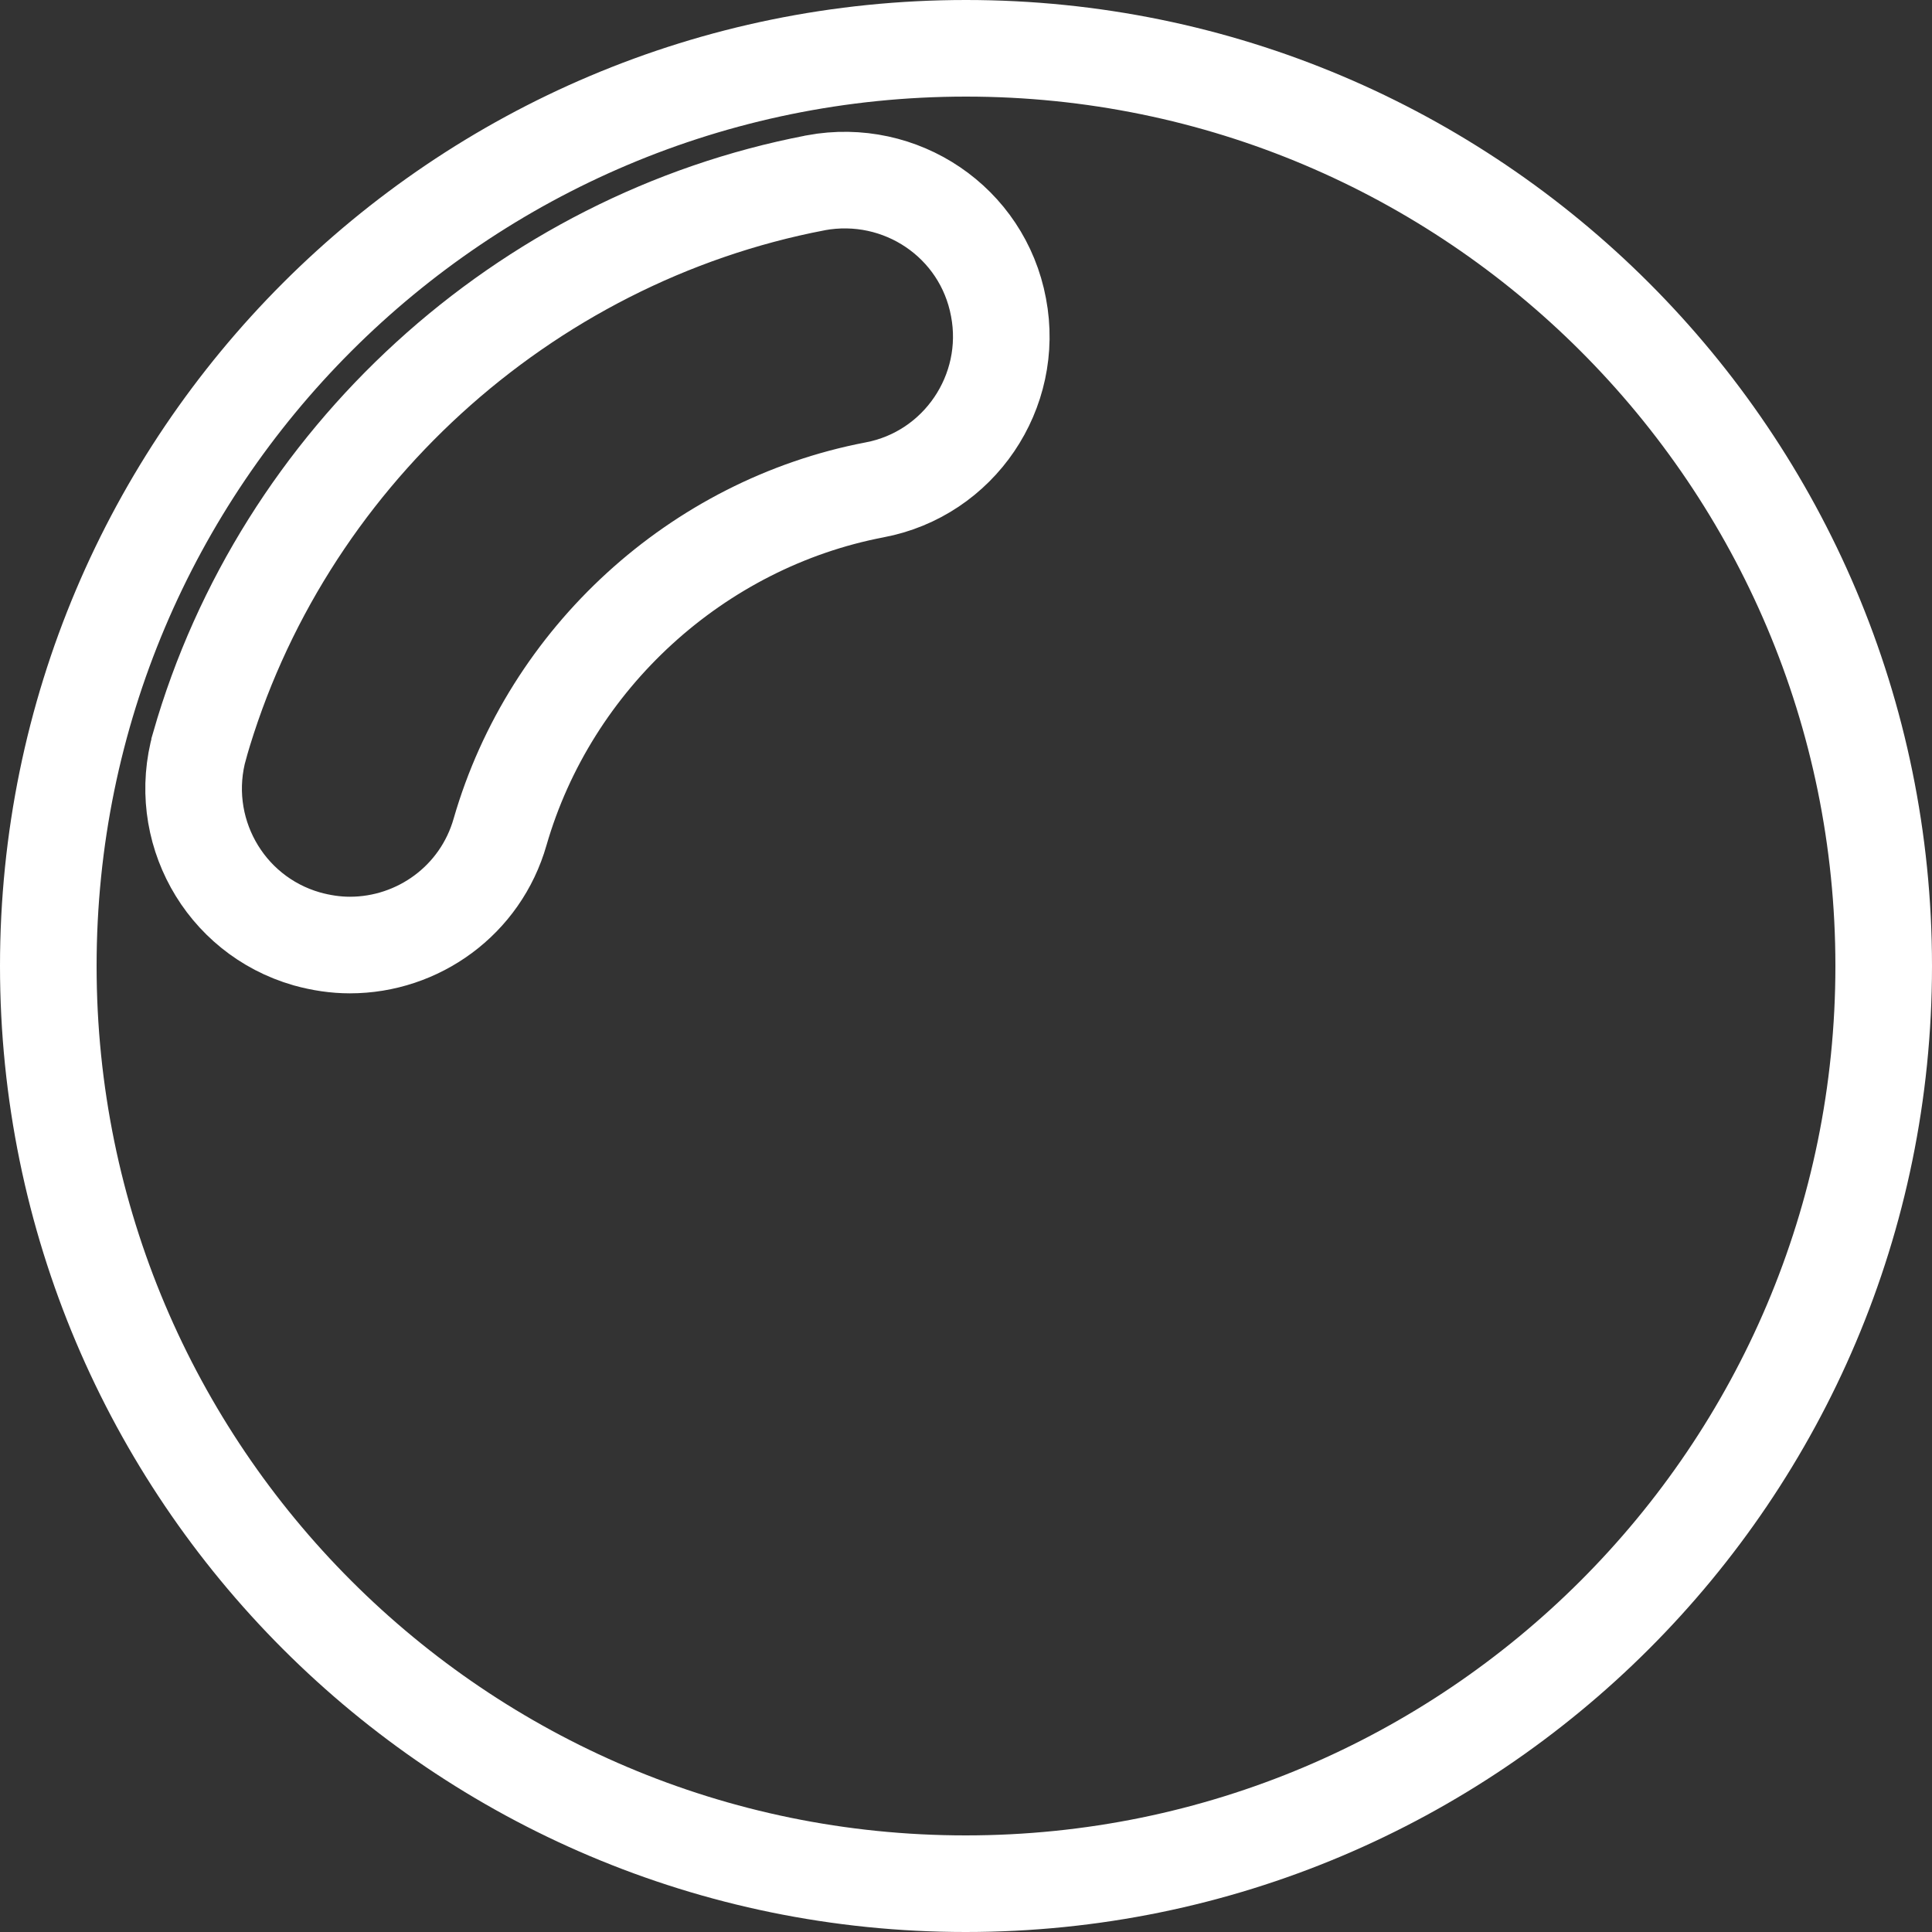 <svg width="40" height="40" viewBox="0 0 40 40" fill="none" xmlns="http://www.w3.org/2000/svg">
<rect x="0" y="0" width="40" height="40" fill="#333333" stroke="none"/>
<path d="M6.35 19.438L6.35 19.438L6.357 19.44C6.649 19.521 6.947 19.566 7.244 19.566C8.652 19.566 9.948 18.646 10.354 17.222C11.393 13.626 14.434 10.847 18.103 10.143C19.857 9.814 21.007 8.109 20.673 6.362C20.343 4.597 18.648 3.46 16.89 3.784L16.89 3.784L16.883 3.786C10.835 4.946 5.833 9.51 4.134 15.432L4.134 15.434C3.644 17.151 4.631 18.945 6.35 19.438ZM20 1C30.49 1 39 9.505 39 20C39 30.495 30.484 39 19.994 39C9.505 39 1 30.49 1 20C1 9.505 9.51 1 20 1Z" stroke="white" stroke-width="2"/>
</svg>
